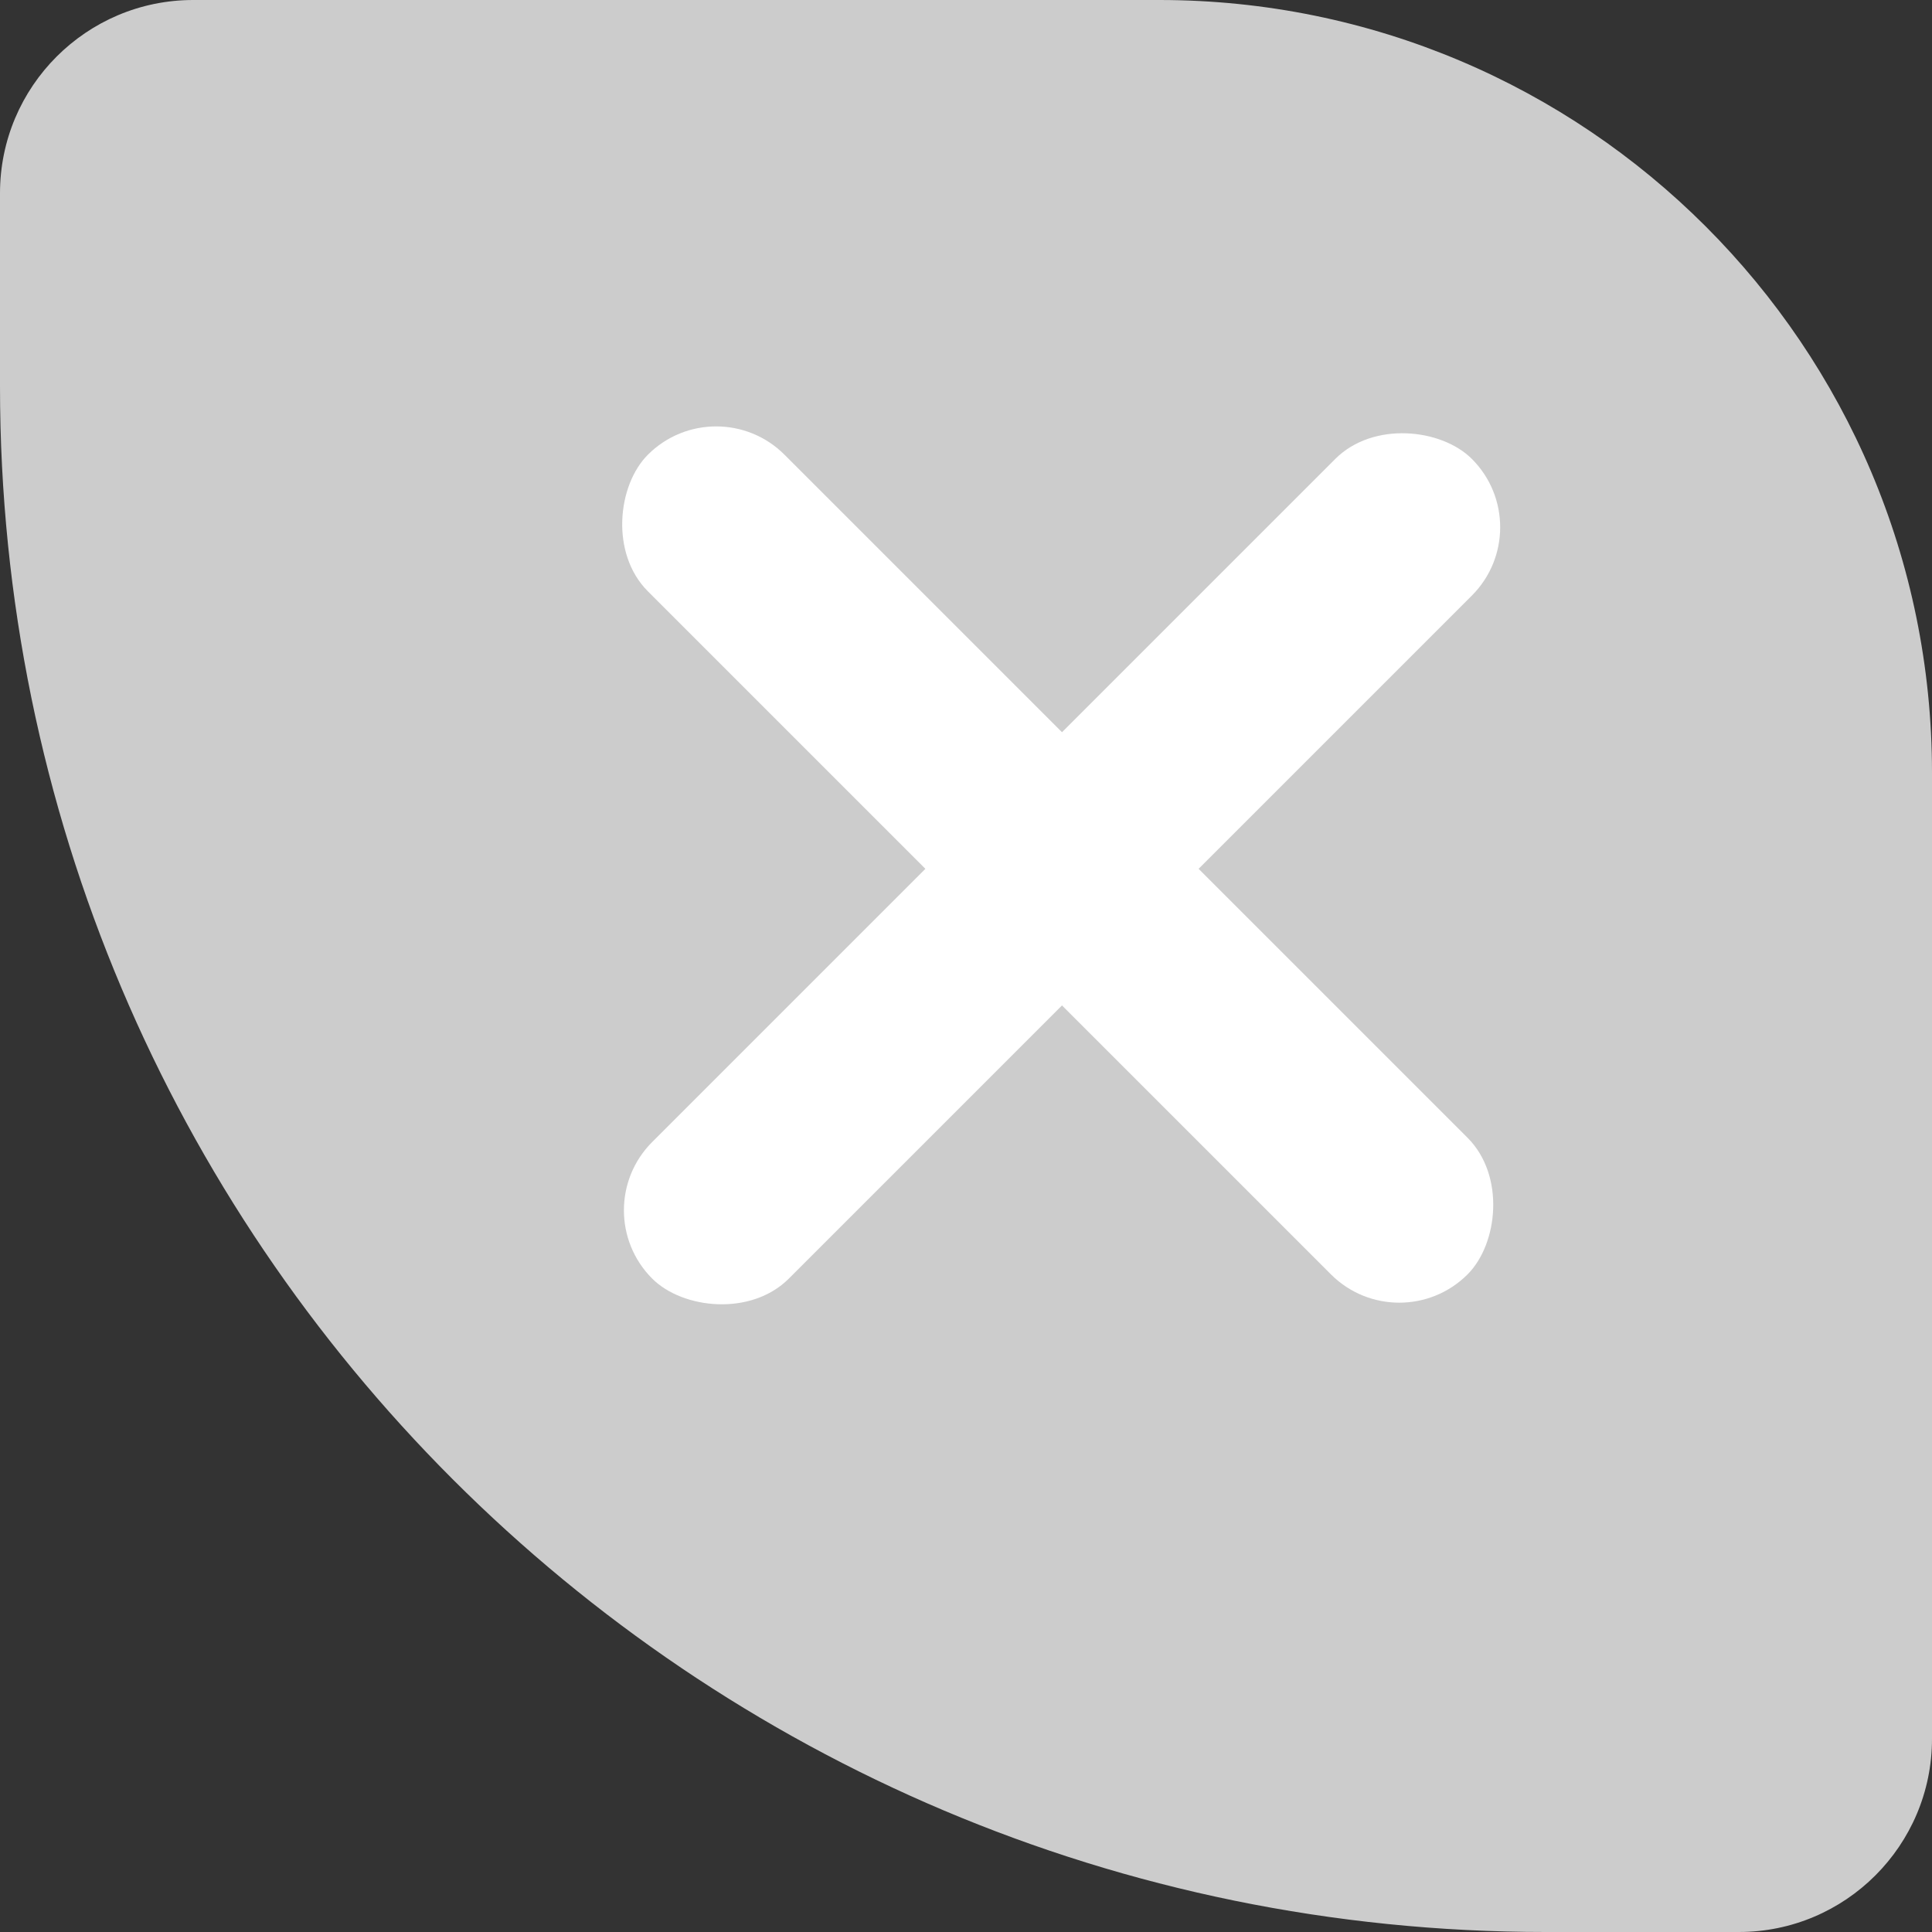 <svg width="10" height="10" viewBox="0 0 10 10" fill="none" xmlns="http://www.w3.org/2000/svg">
<rect x="0" y="0" width="10" height="10" fill="#333333" stroke="none"/>
<path d="M0 1C0 0.448 0.448 0 1 0H6C8.209 0 10 1.791 10 4V9C10 9.552 9.552 10 9 10H8C3.582 10 0 6.418 0 2V1Z" fill="#CCCCCC"/>
<rect x="3.707" y="2" width="6" height="1" rx="0.5" transform="rotate(45 3.707 2)" fill="white"/>
<rect x="7.972" y="2.729" width="6" height="1" rx="0.5" transform="rotate(135 7.972 2.729)" fill="white"/>
</svg>
